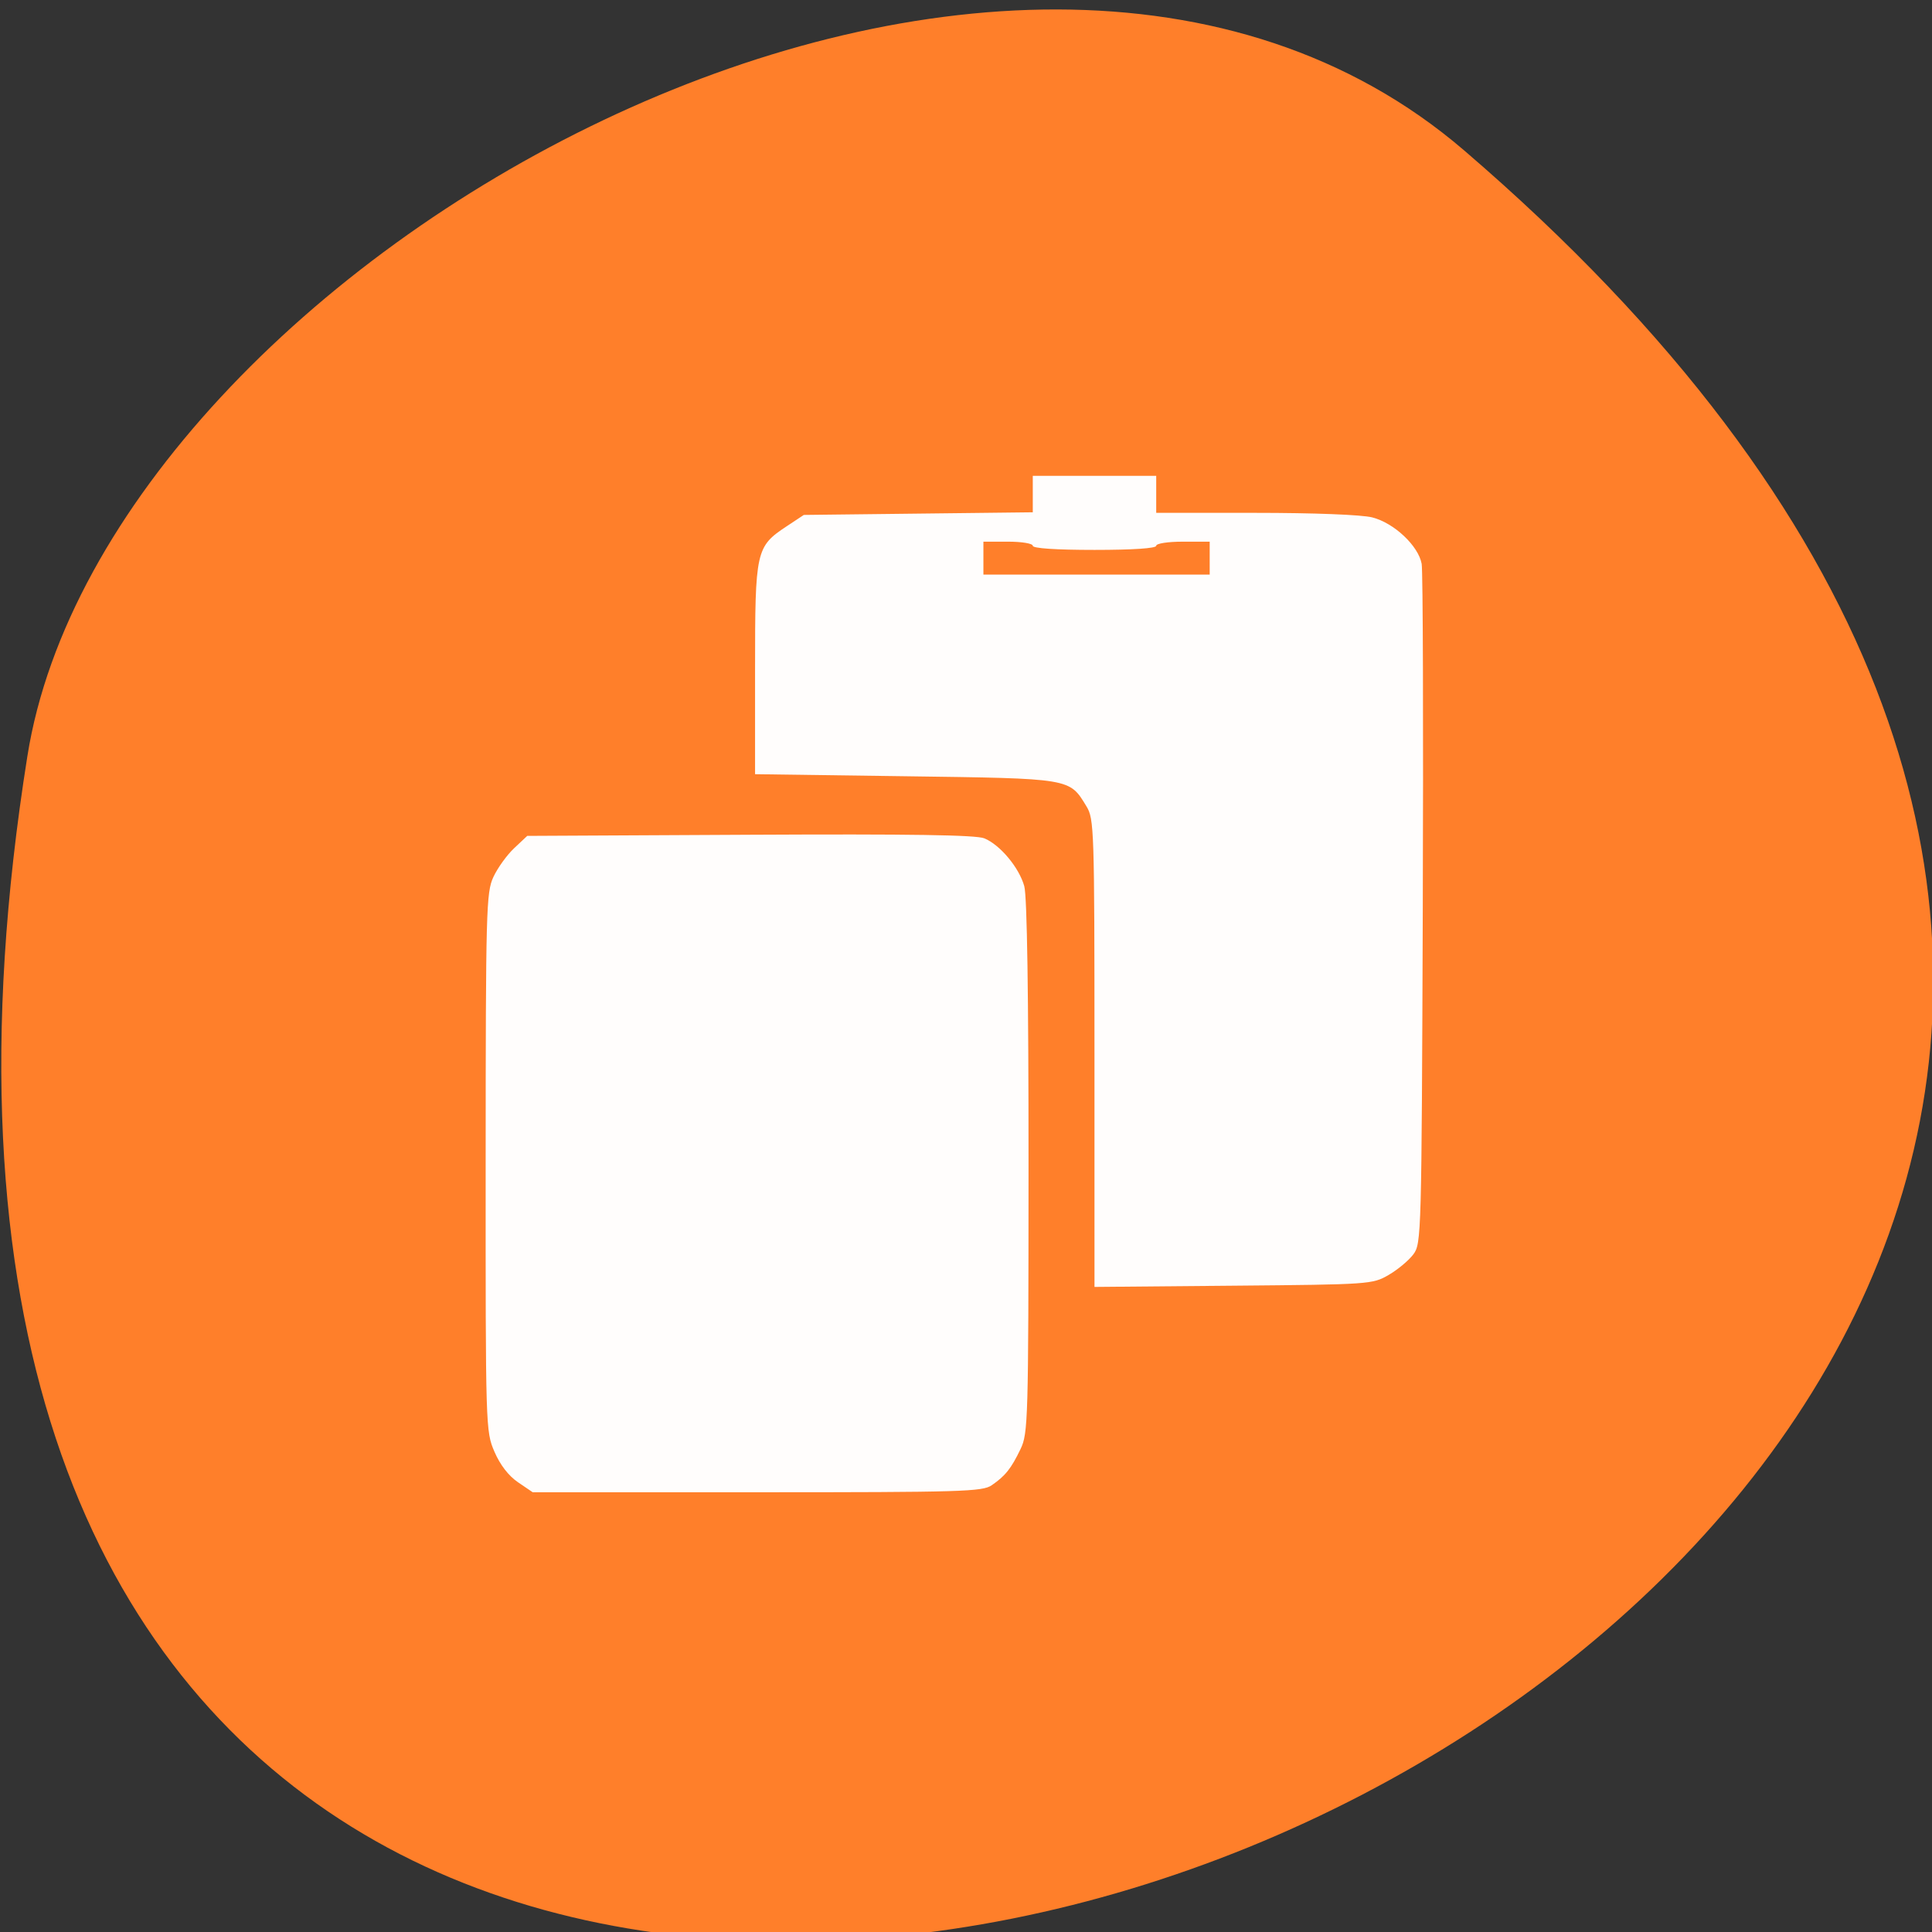 <?xml version="1.0" encoding="UTF-8" standalone="no"?>
<svg
   xmlns:dc="http://purl.org/dc/elements/1.1/"
   xmlns:cc="http://creativecommons.org/ns#"
   xmlns:rdf="http://www.w3.org/1999/02/22-rdf-syntax-ns#"
   xmlns:svg="http://www.w3.org/2000/svg"
   xmlns="http://www.w3.org/2000/svg"
   xmlns:sodipodi="http://sodipodi.sourceforge.net/DTD/sodipodi-0.dtd"
   xmlns:inkscape="http://www.inkscape.org/namespaces/inkscape"
   viewBox="0 0 256 256"
   version="1.1"
   id="svg411"
   sodipodi:docname="clipit-trayicon.svg"
   inkscape:version="0.92.4 5da689c313, 2019-01-14">
  <rect x="0" y="0" width="256" height="256" fill="#333333" stroke="none"/>
  <sodipodi:namedview
     pagecolor="#ffffff"
     bordercolor="#666666"
     borderopacity="1"
     objecttolerance="10"
     gridtolerance="10"
     guidetolerance="10"
     inkscape:pageopacity="0"
     inkscape:pageshadow="2"
     inkscape:window-width="1646"
     inkscape:window-height="1134"
     id="namedview413"
     showgrid="false"
     inkscape:zoom="2.6074563"
     inkscape:cx="128"
     inkscape:cy="128"
     inkscape:window-x="269"
     inkscape:window-y="673"
     inkscape:window-maximized="0"
     inkscape:current-layer="svg411" />
  <defs
     id="defs389">
    <clipPath
       id="clipPath352">
      <rect
         fill="#1890d0"
         width="46"
         height="46"
         x="1"
         y="0.998"
         rx="4"
         stroke-width="1"
         id="rect350" />
    </clipPath>
    <clipPath
       id="clipPath356">
      <rect
         fill="#1890d0"
         width="46"
         height="46"
         x="1"
         y="0.998"
         rx="4"
         stroke-width="1"
         id="rect354" />
    </clipPath>
    <clipPath
       id="0">
      <rect
         fill="#1890d0"
         width="46"
         height="46"
         x="1"
         y="0.998"
         rx="4"
         stroke-width="1"
         id="rect358" />
    </clipPath>
    <clipPath
       id="clipPath363">
      <rect
         fill="#1890d0"
         width="46"
         height="46"
         x="1"
         y="0.998"
         rx="4"
         stroke-width="1"
         id="rect361" />
    </clipPath>
    <clipPath
       id="clipPath367">
      <rect
         fill="#1890d0"
         width="46"
         height="46"
         x="1"
         y="0.998"
         rx="4"
         stroke-width="1"
         id="rect365" />
    </clipPath>
    <clipPath
       id="clipPath371">
      <rect
         fill="#1890d0"
         width="46"
         height="46"
         x="1"
         y="0.998"
         rx="4"
         stroke-width="1"
         id="rect369" />
    </clipPath>
    <clipPath
       id="clipPath375">
      <rect
         fill="#1890d0"
         width="46"
         height="46"
         x="1"
         y="0.998"
         rx="4"
         stroke-width="1"
         id="rect373" />
    </clipPath>
    <clipPath
       id="clipPath379">
      <rect
         fill="#1890d0"
         width="46"
         height="46"
         x="1"
         y="0.998"
         rx="4"
         stroke-width="1"
         id="rect377" />
    </clipPath>
    <clipPath
       id="clipPath383">
      <rect
         fill="#1890d0"
         width="46"
         height="46"
         x="1"
         y="0.998"
         rx="4"
         stroke-width="1"
         id="rect381" />
    </clipPath>
    <clipPath
       id="clipPath387">
      <rect
         fill="#1890d0"
         width="46"
         height="46"
         x="1"
         y="0.998"
         rx="4"
         stroke-width="1"
         id="rect385" />
    </clipPath>
  </defs>
  <path
     inkscape:connector-curvature="0"
     style="color:#000000;fill:#ff7f2a"
     d="M 194,19.925 C 419.34,213.335 -43.98,399.315 3.63,100.185 14.068,34.595 133.28,-32.195 194,19.925 Z"
     id="path417" />
  <g
     style="fill:#ffffff;fill-opacity:0.988"
     transform="matrix(-0.455,0,0,0.408,238.74,28.867)"
     id="g423">
    <path
       inkscape:connector-curvature="0"
       d="m 373.85,410.64 c 2.748,-2.083 5.216,-5.654 6.868,-9.938 2.553,-6.619 2.578,-7.559 2.552,-93.98 -0.025,-82.12 -0.158,-87.61 -2.245,-92.64 -1.22,-2.94 -3.94,-7.15 -6.04,-9.356 l -3.824,-4.01 -64.9,-0.368 c -46.821,-0.266 -65.826,0.059 -68.22,1.167 -4.604,2.127 -10.125,9.506 -11.627,15.537 -0.818,3.287 -1.25,35.13 -1.237,91.25 0.018,82.29 0.124,86.45 2.324,91.55 2.733,6.34 4.416,8.698 8.394,11.756 2.702,2.078 8.703,2.278 68.32,2.278 h 65.35 l 4.289,-3.251 z"
       id="path419" />
    <path
       inkscape:connector-curvature="0"
       d="m 205.97,271.29 c 0.004,-72.888 0.097,-76.08 2.339,-80.18 5.01,-9.165 4.242,-9.02 52.717,-9.762 l 43.788,-0.668 V 146.6 c 0,-38.633 -0.233,-39.805 -9.229,-46.45 l -4.968,-3.67 -33.34,-0.428 -33.34,-0.428 v -5.92 -5.92 h -17.973 -17.973 v 6.01 6.01 h -28.825 c -17.03,0 -30.971,0.603 -34.07,1.474 -6.356,1.785 -13.469,9.236 -14.414,15.1 -0.368,2.279 -0.512,52.86 -0.32,112.4 0.34,105.86 0.401,108.34 2.744,111.84 1.318,1.972 4.553,4.979 7.189,6.683 4.716,3.048 5.442,3.104 45.23,3.498 l 40.44,0.4 0.004,-75.914 z M 172.417,110.51 v -5.346 h 7.788 c 4.393,0 7.788,0.583 7.788,1.337 0,0.832 6.79,1.337 17.973,1.337 11.183,0 17.973,-0.505 17.973,-1.337 0,-0.743 3.195,-1.337 7.189,-1.337 h 7.189 v 5.346 5.346 h -32.95 -32.95 z"
       id="path421" />
  </g>
</svg>

